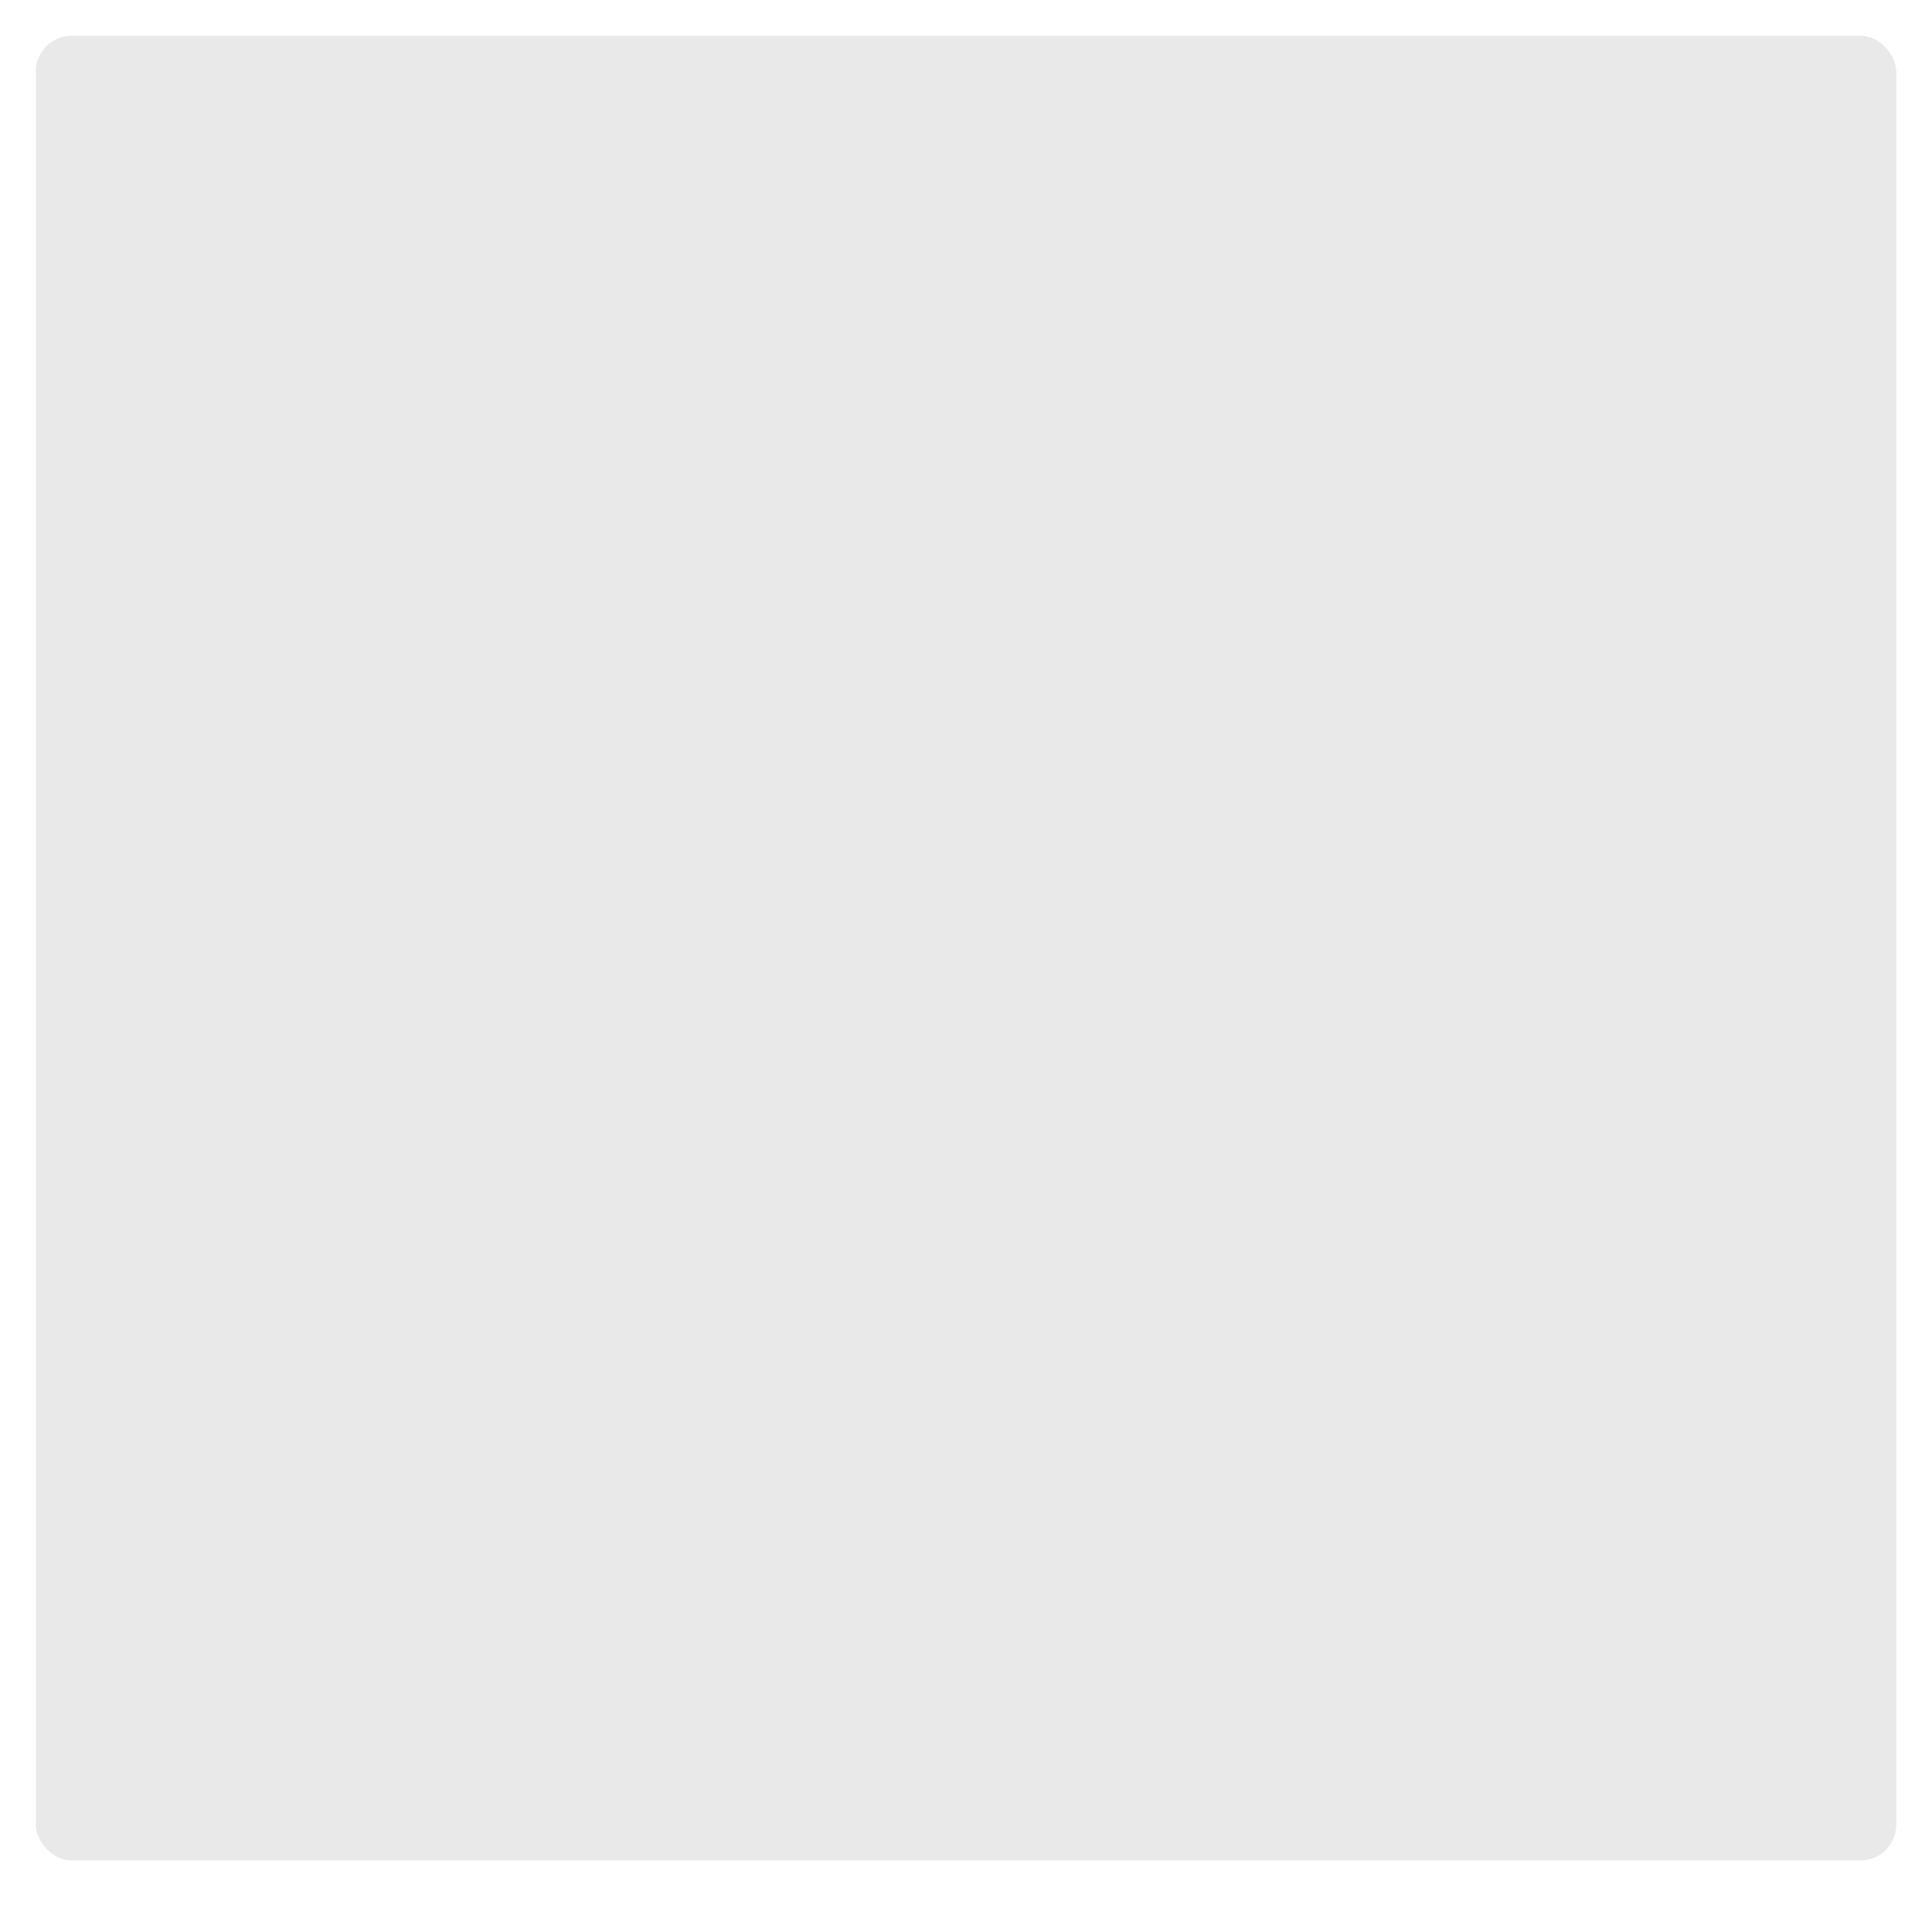 <?xml version="1.0" encoding="UTF-8" standalone="no"?>
<svg
   xmlns:osb="http://www.openswatchbook.org/uri/2009/osb"
   xmlns:dc="http://purl.org/dc/elements/1.1/"
   xmlns:cc="http://creativecommons.org/ns#"
   xmlns:rdf="http://www.w3.org/1999/02/22-rdf-syntax-ns#"
   xmlns:svg="http://www.w3.org/2000/svg"
   xmlns="http://www.w3.org/2000/svg"
   xmlns:xlink="http://www.w3.org/1999/xlink"
   xmlns:sodipodi="http://sodipodi.sourceforge.net/DTD/sodipodi-0.dtd"
   xmlns:inkscape="http://www.inkscape.org/namespaces/inkscape"
   width="54"
   height="54"
   viewBox="0 0 54 54"
   id="svg2"
   version="1.1"
   inkscape:version="0.91 r13725"
   sodipodi:docname="launcher_icon_selected_back_54.svg">
  <defs
     id="defs6">
    <linearGradient
       id="selected_bg_color"
       osb:paint="solid">
      <stop
         style="stop-color:#eae9e9;stop-opacity:1;"
         offset="0"
         id="stop4136" />
    </linearGradient>
    <linearGradient
       inkscape:collect="always"
       xlink:href="#selected_bg_color"
       id="linearGradient4138"
       x1="27"
       y1="1"
       x2="27"
       y2="52"
       gradientUnits="userSpaceOnUse" />
  </defs>
  <sodipodi:namedview
     pagecolor="#2c2c2c"
     bordercolor="#666666"
     borderopacity="1"
     objecttolerance="10"
     gridtolerance="10"
     guidetolerance="10"
     inkscape:pageopacity="0"
     inkscape:pageshadow="2"
     inkscape:window-width="1366"
     inkscape:window-height="718"
     id="namedview4"
     showgrid="true"
     inkscape:zoom="8.7407407"
     inkscape:cx="11.220234"
     inkscape:cy="23.327385"
     inkscape:window-x="0"
     inkscape:window-y="25"
     inkscape:window-maximized="1"
     inkscape:current-layer="svg2">
    <inkscape:grid
       type="xygrid"
       id="grid2985" />
  </sodipodi:namedview>
  <rect
     style="opacity:1;fill:url(#linearGradient4138);fill-opacity:1;stroke-width:0;stroke-miterlimit:4;stroke-dasharray:none"
     id="rect2987"
     width="52"
     height="51"
     x="1"
     y="1"
     ry="1" />
</svg>
